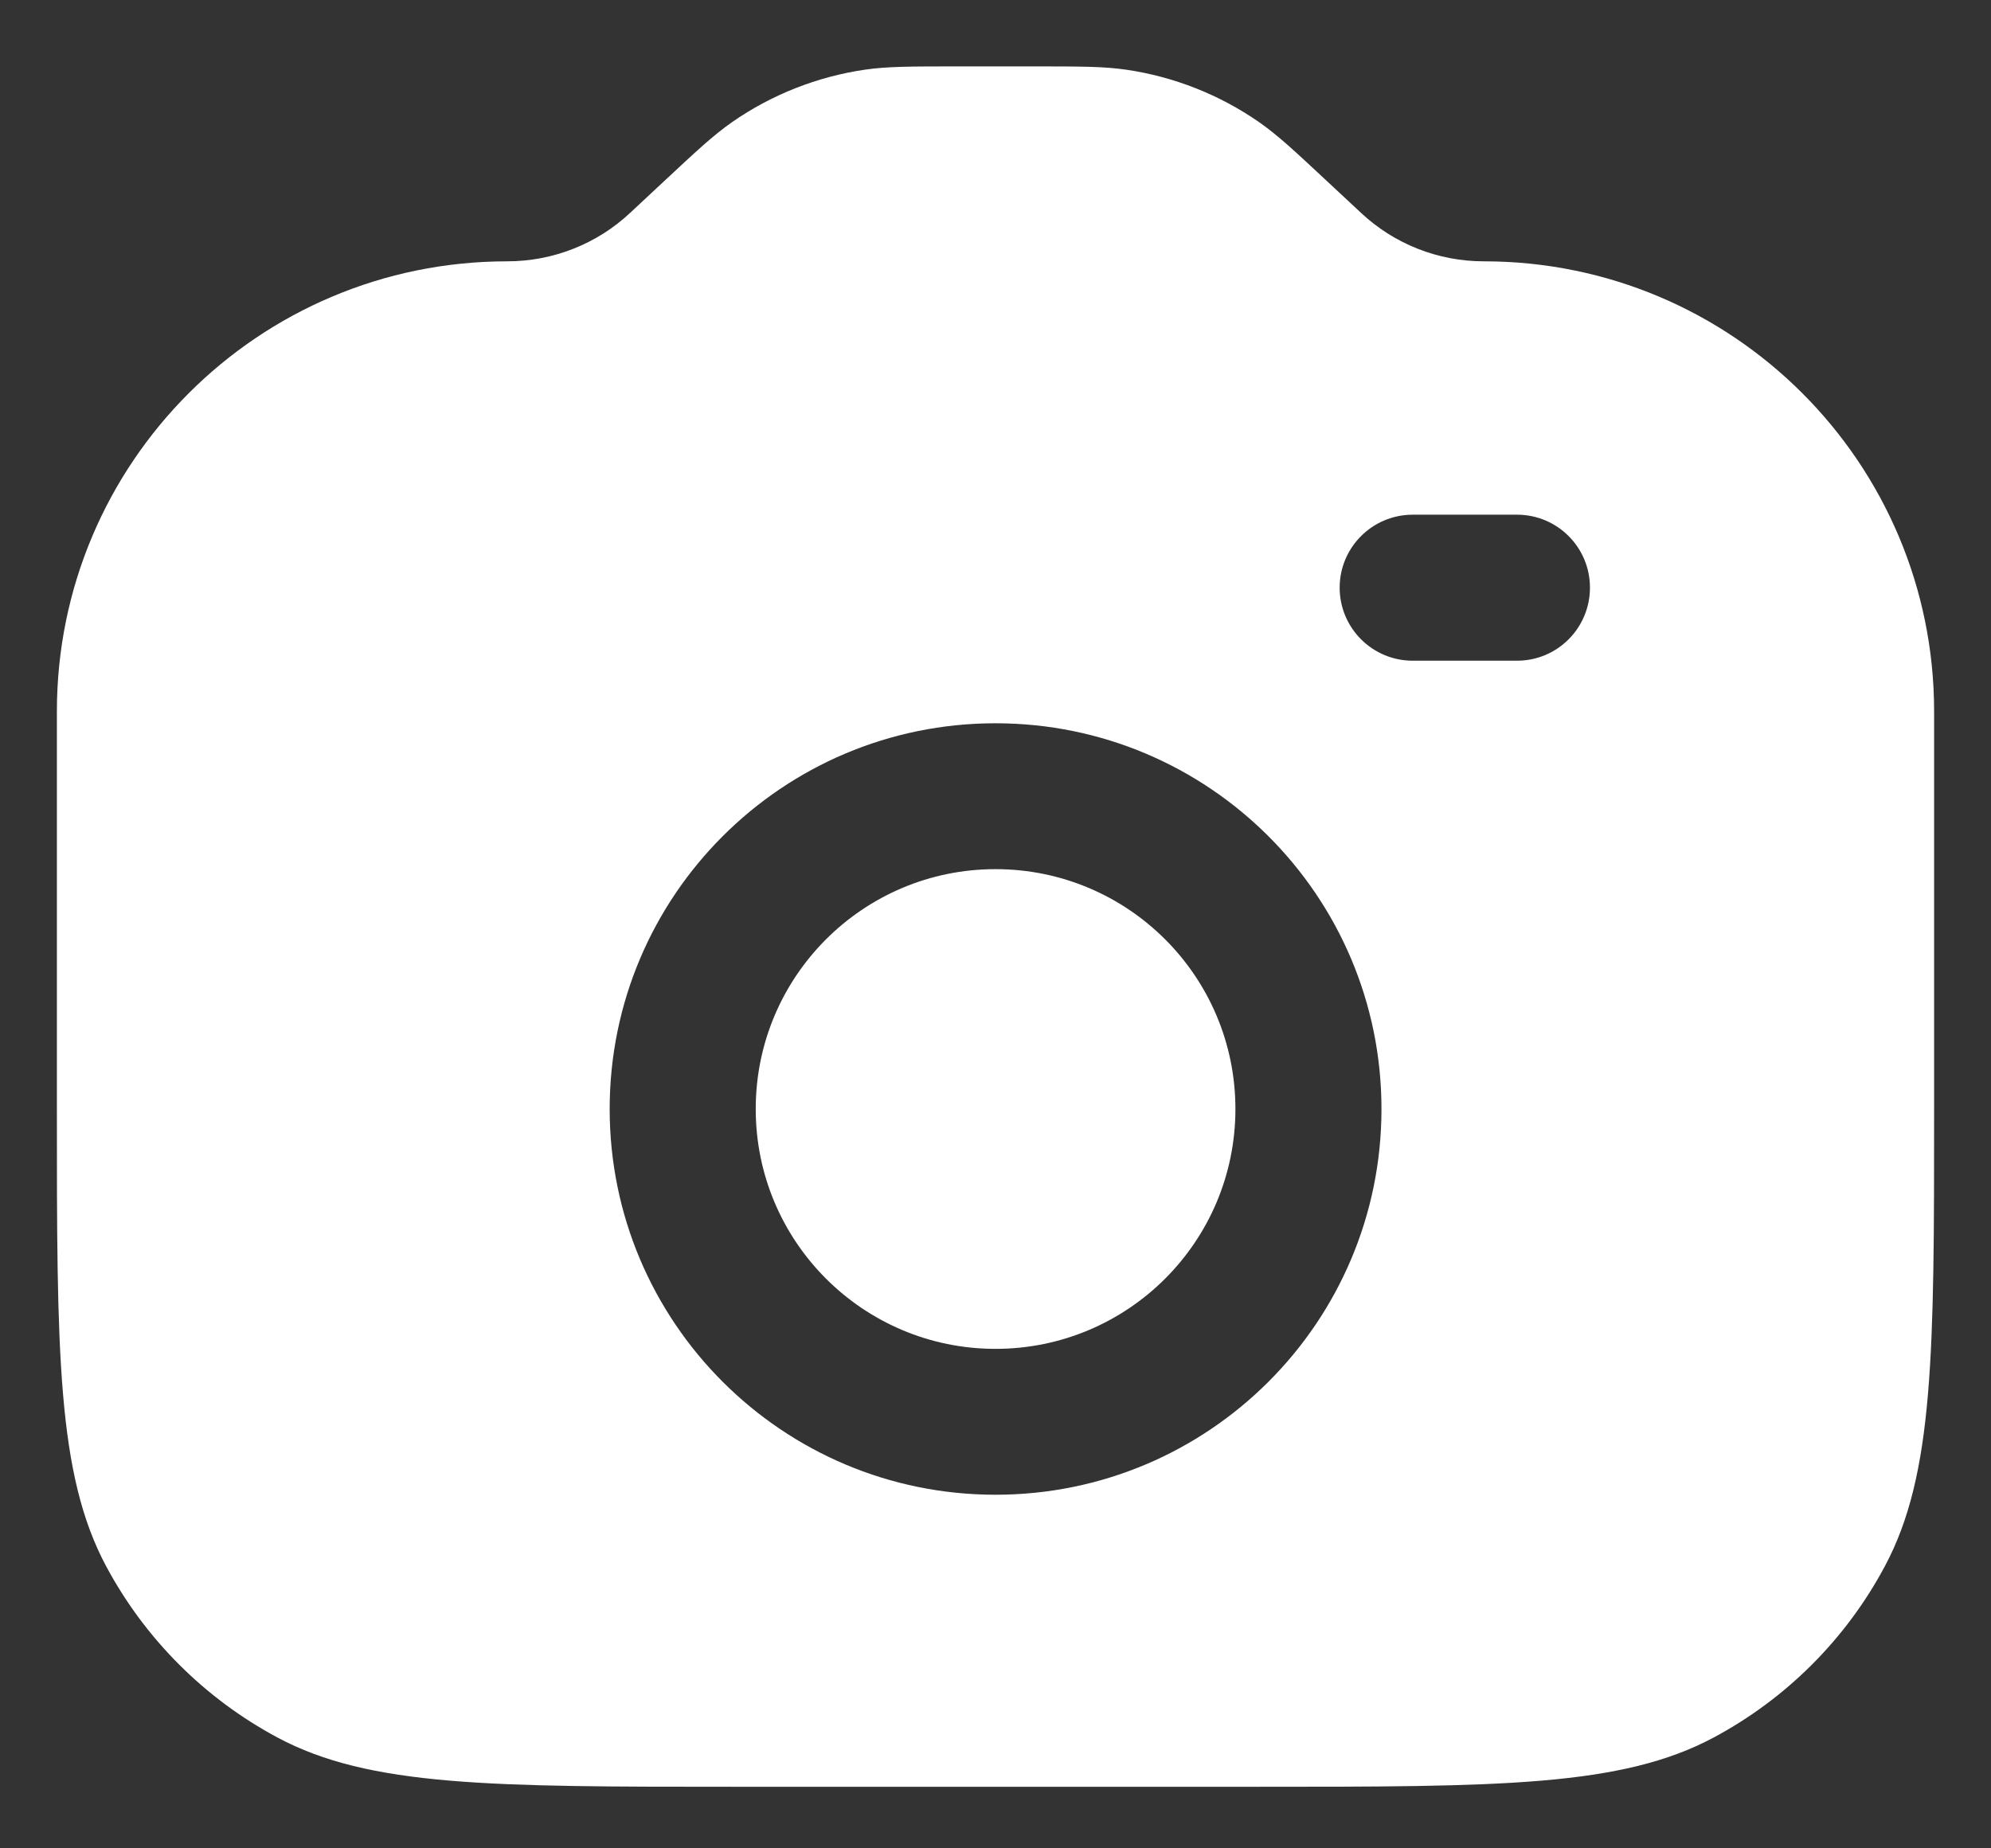 <svg width="14" height="13" viewBox="0 0 14 13" fill="none" xmlns="http://www.w3.org/2000/svg">
<rect x="0" y="0" width="14" height="13" fill="#333333" stroke="none"/>
<path fill-rule="evenodd" clip-rule="evenodd" d="M0.4 5.004C0.4 3.255 1.818 1.838 3.567 1.838C3.888 1.838 4.198 1.716 4.432 1.496L4.654 1.289C4.896 1.063 5.017 0.95 5.149 0.858C5.427 0.665 5.747 0.539 6.082 0.49C6.241 0.467 6.407 0.467 6.738 0.467H7H7.262C7.594 0.467 7.759 0.467 7.918 0.49C8.254 0.539 8.573 0.665 8.852 0.858C8.984 0.95 9.105 1.063 9.347 1.289L9.569 1.496C9.803 1.716 10.112 1.838 10.434 1.838C12.183 1.838 13.6 3.255 13.6 5.004V7.798C13.6 9.512 13.6 10.369 13.253 11.017C12.98 11.528 12.562 11.946 12.051 12.22C11.403 12.567 10.546 12.567 8.832 12.567H5.169C3.455 12.567 2.598 12.567 1.95 12.22C1.439 11.946 1.021 11.528 0.747 11.017C0.4 10.369 0.4 9.512 0.4 7.798V5.004ZM7 6.113C6.069 6.113 5.314 6.868 5.314 7.8C5.314 8.732 6.069 9.487 7 9.487C7.932 9.487 8.687 8.732 8.687 7.8C8.687 6.868 7.932 6.113 7 6.113ZM4.287 7.8C4.287 6.301 5.502 5.087 7 5.087C8.499 5.087 9.714 6.301 9.714 7.8C9.714 9.299 8.499 10.513 7 10.513C5.502 10.513 4.287 9.299 4.287 7.8ZM9.934 3.62C9.65 3.62 9.42 3.85 9.42 4.133C9.42 4.417 9.65 4.647 9.934 4.647H10.667C10.951 4.647 11.18 4.417 11.18 4.133C11.18 3.85 10.951 3.62 10.667 3.62H9.934Z" fill="white"/>
</svg>
